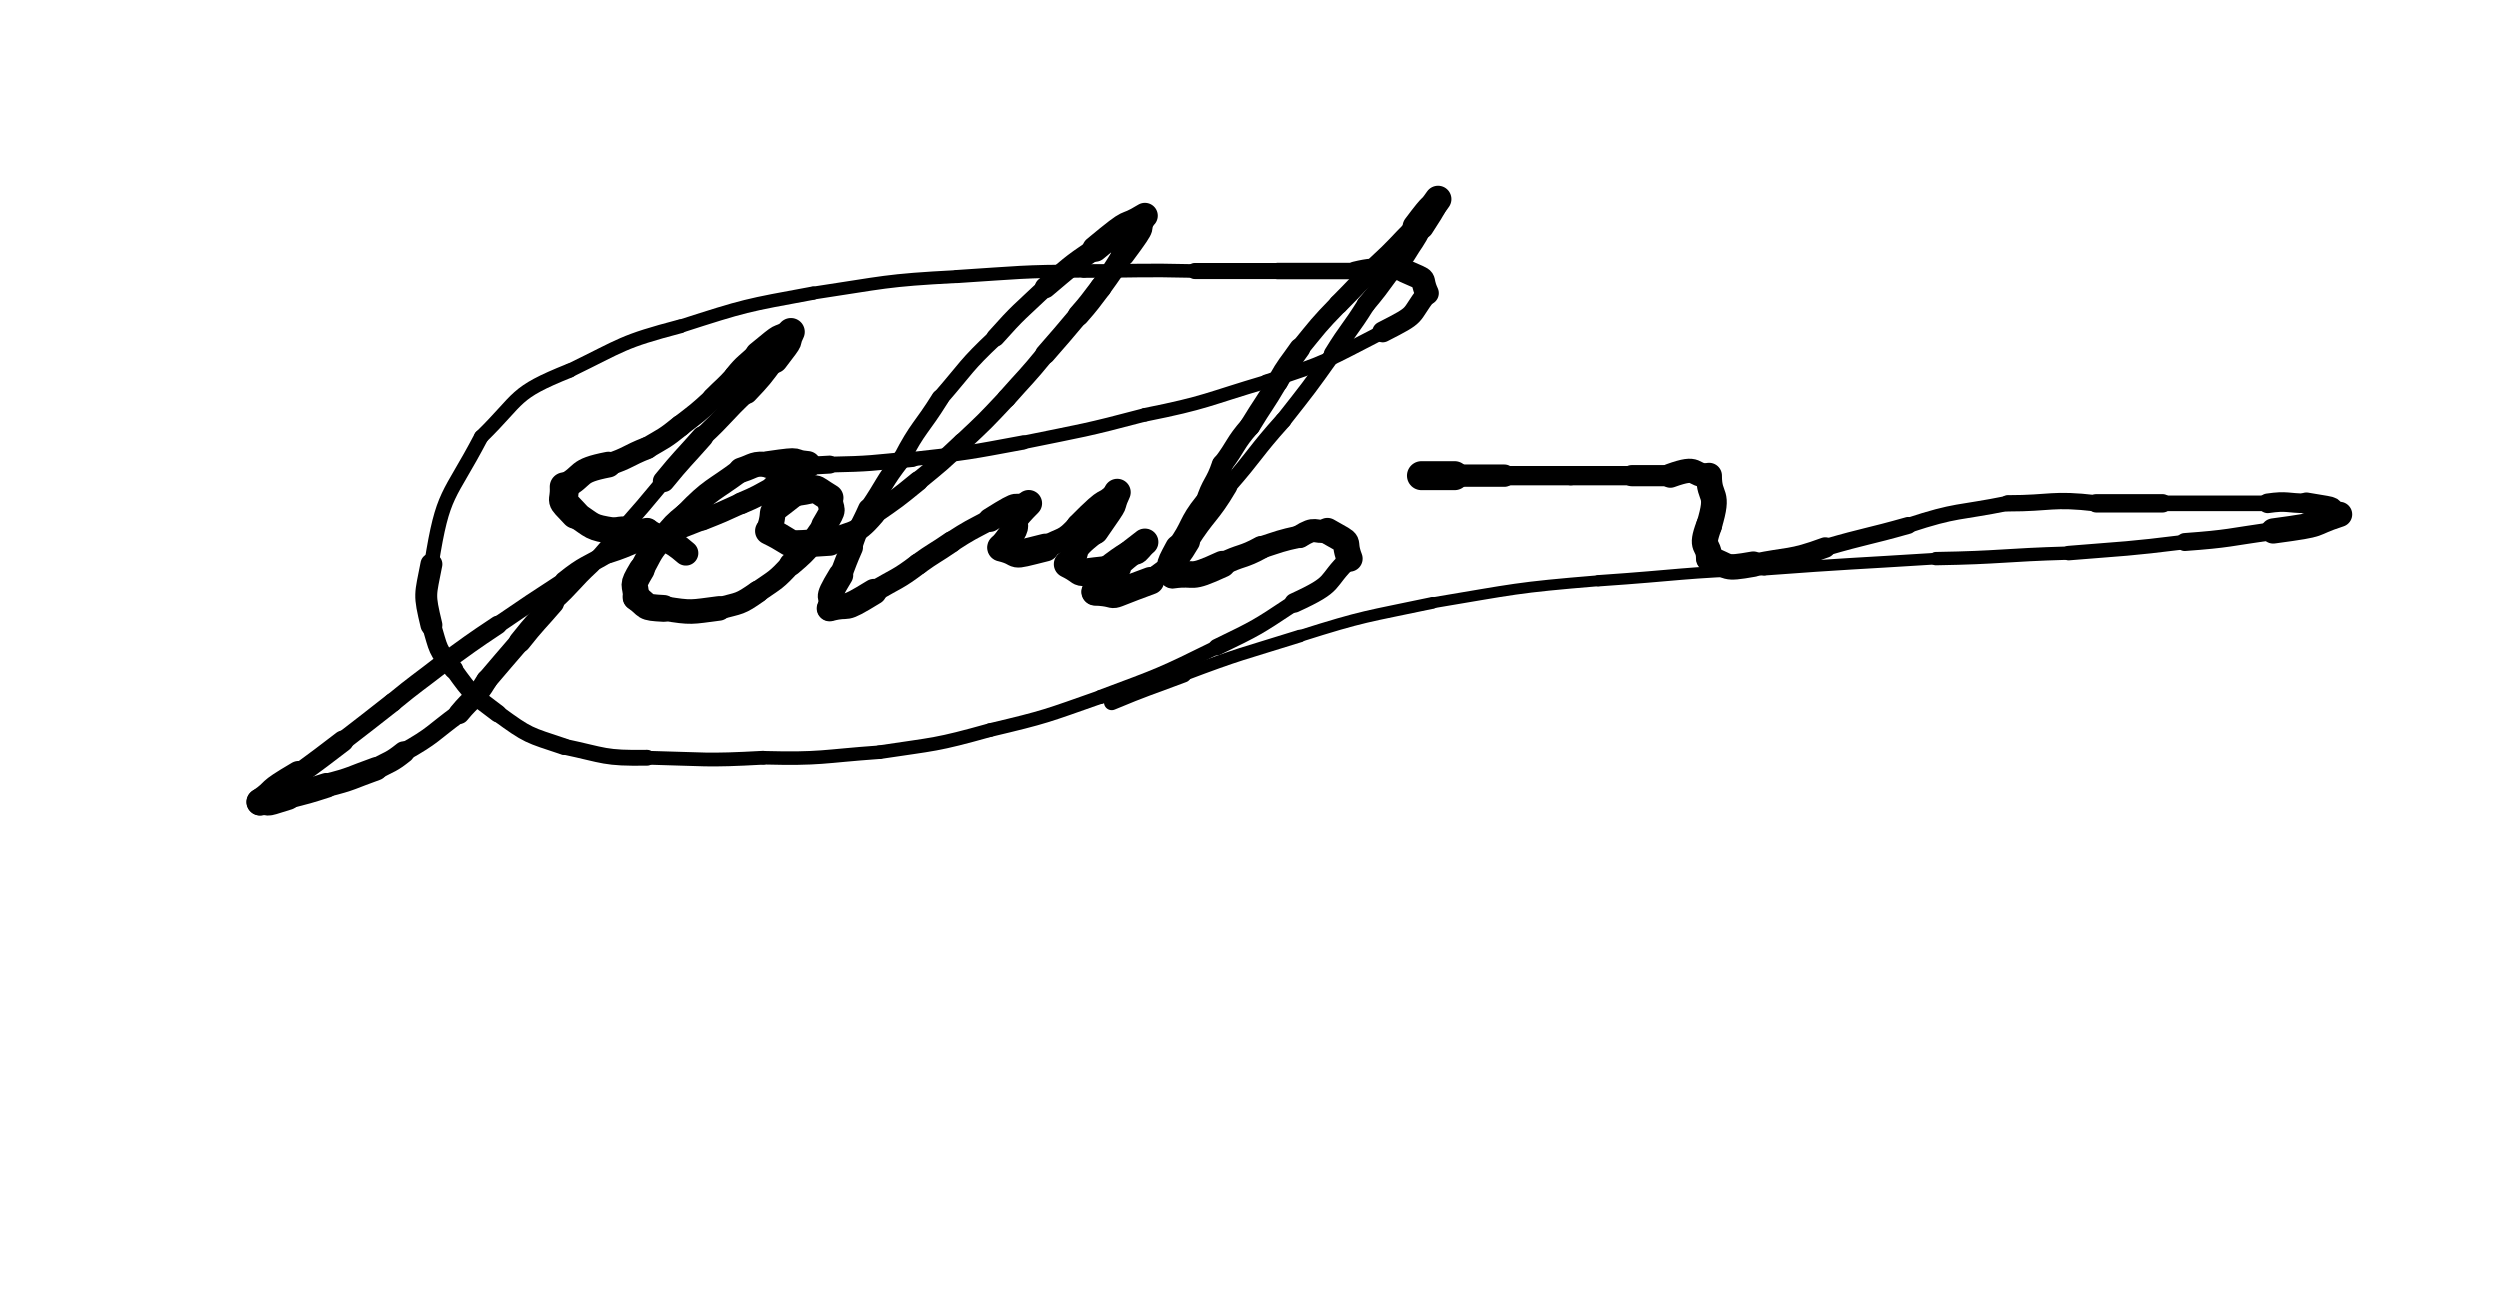 <svg xmlns="http://www.w3.org/2000/svg" xmlns:xlink="http://www.w3.org/1999/xlink" viewBox="0 0 452 236" width="452" height="236"><path d="M 124.000,100.000 C 120.727,97.147 120.500,98.000 117.000,96.000" stroke-width="4.517" stroke="black" fill="none" stroke-linecap="round"></path><path d="M 117.000,96.000 C 113.864,96.661 114.227,95.147 111.000,96.000" stroke-width="4.726" stroke="black" fill="none" stroke-linecap="round"></path><path d="M 111.000,96.000 C 106.636,95.343 107.364,95.161 104.000,93.000" stroke-width="4.825" stroke="black" fill="none" stroke-linecap="round"></path><path d="M 104.000,93.000 C 100.873,89.691 102.136,91.343 102.000,88.000" stroke-width="5.209" stroke="black" fill="none" stroke-linecap="round"></path><path d="M 102.000,88.000 C 105.949,85.890 103.873,85.191 110.000,84.000" stroke-width="4.656" stroke="black" fill="none" stroke-linecap="round"></path><path d="M 110.000,84.000 C 113.661,82.798 113.449,82.390 117.000,81.000" stroke-width="4.030" stroke="black" fill="none" stroke-linecap="round"></path><path d="M 117.000,81.000 C 120.120,79.160 120.161,79.298 123.000,77.000" stroke-width="3.922" stroke="black" fill="none" stroke-linecap="round"></path><path d="M 123.000,77.000 C 126.100,74.610 126.120,74.660 129.000,72.000" stroke-width="3.874" stroke="black" fill="none" stroke-linecap="round"></path><path d="M 129.000,72.000 C 131.000,70.000 131.100,70.110 133.000,68.000" stroke-width="4.067" stroke="black" fill="none" stroke-linecap="round"></path><path d="M 133.000,68.000 C 134.802,65.758 135.000,66.000 137.000,64.000" stroke-width="4.173" stroke="black" fill="none" stroke-linecap="round"></path><path d="M 137.000,64.000 C 142.171,59.724 139.802,61.758 143.000,60.000" stroke-width="4.474" stroke="black" fill="none" stroke-linecap="round"></path><path d="M 143.000,60.000 C 141.710,62.649 143.671,60.224 140.000,65.000" stroke-width="5.004" stroke="black" fill="none" stroke-linecap="round"></path><path d="M 140.000,65.000 C 137.655,68.141 137.710,68.149 135.000,71.000" stroke-width="4.079" stroke="black" fill="none" stroke-linecap="round"></path><path d="M 135.000,71.000 C 130.867,74.875 131.155,75.141 127.000,79.000" stroke-width="3.561" stroke="black" fill="none" stroke-linecap="round"></path><path d="M 127.000,79.000 C 123.488,82.989 123.367,82.875 120.000,87.000" stroke-width="3.932" stroke="black" fill="none" stroke-linecap="round"></path><path d="M 120.000,87.000 C 113.672,94.660 113.488,94.489 107.000,102.000" stroke-width="2.816" stroke="black" fill="none" stroke-linecap="round"></path><path d="M 107.000,102.000 C 103.366,105.376 103.672,105.660 100.000,109.000" stroke-width="3.247" stroke="black" fill="none" stroke-linecap="round"></path><path d="M 100.000,109.000 C 97.000,112.500 96.866,112.376 94.000,116.000" stroke-width="3.974" stroke="black" fill="none" stroke-linecap="round"></path><path d="M 94.000,116.000 C 90.978,119.481 91.000,119.500 88.000,123.000" stroke-width="3.740" stroke="black" fill="none" stroke-linecap="round"></path><path d="M 88.000,123.000 C 85.926,126.464 85.478,125.981 83.000,129.000" stroke-width="3.819" stroke="black" fill="none" stroke-linecap="round"></path><path d="M 83.000,129.000 C 78.075,132.616 78.426,132.964 73.000,136.000" stroke-width="3.356" stroke="black" fill="none" stroke-linecap="round"></path><path d="M 73.000,136.000 C 70.665,137.858 70.575,137.616 68.000,139.000" stroke-width="3.935" stroke="black" fill="none" stroke-linecap="round"></path><path d="M 68.000,139.000 C 63.526,140.585 63.665,140.858 59.000,142.000" stroke-width="4.229" stroke="black" fill="none" stroke-linecap="round"></path><path d="M 59.000,142.000 C 55.529,143.118 55.526,143.085 52.000,144.000" stroke-width="4.488" stroke="black" fill="none" stroke-linecap="round"></path><path d="M 52.000,144.000 C 46.628,145.744 49.529,144.618 47.000,145.000" stroke-width="4.896" stroke="black" fill="none" stroke-linecap="round"></path><path d="M 47.000,145.000 C 50.532,142.543 47.628,143.744 54.000,140.000" stroke-width="4.838" stroke="black" fill="none" stroke-linecap="round"></path><path d="M 54.000,140.000 C 58.028,137.037 58.032,137.043 62.000,134.000" stroke-width="3.851" stroke="black" fill="none" stroke-linecap="round"></path><path d="M 62.000,134.000 C 66.500,130.500 66.528,130.537 71.000,127.000" stroke-width="3.436" stroke="black" fill="none" stroke-linecap="round"></path><path d="M 71.000,127.000 C 75.412,123.381 75.500,123.500 80.000,120.000" stroke-width="3.387" stroke="black" fill="none" stroke-linecap="round"></path><path d="M 80.000,120.000 C 84.958,116.438 84.912,116.381 90.000,113.000" stroke-width="3.362" stroke="black" fill="none" stroke-linecap="round"></path><path d="M 90.000,113.000 C 95.955,108.930 95.958,108.938 102.000,105.000" stroke-width="3.069" stroke="black" fill="none" stroke-linecap="round"></path><path d="M 102.000,105.000 C 105.762,101.994 105.955,102.430 110.000,100.000" stroke-width="3.433" stroke="black" fill="none" stroke-linecap="round"></path><path d="M 110.000,100.000 C 114.528,98.578 114.262,97.994 119.000,97.000" stroke-width="3.692" stroke="black" fill="none" stroke-linecap="round"></path><path d="M 119.000,97.000 C 123.035,95.586 123.028,95.578 127.000,94.000" stroke-width="3.674" stroke="black" fill="none" stroke-linecap="round"></path><path d="M 127.000,94.000 C 130.544,92.595 130.535,92.586 134.000,91.000" stroke-width="3.819" stroke="black" fill="none" stroke-linecap="round"></path><path d="M 134.000,91.000 C 137.108,89.687 137.044,89.595 140.000,88.000" stroke-width="3.919" stroke="black" fill="none" stroke-linecap="round"></path><path d="M 140.000,88.000 C 146.254,85.015 143.108,86.187 146.000,84.000" stroke-width="4.382" stroke="black" fill="none" stroke-linecap="round"></path><path d="M 146.000,84.000 C 142.471,83.711 145.754,83.015 139.000,84.000" stroke-width="4.904" stroke="black" fill="none" stroke-linecap="round"></path><path d="M 139.000,84.000 C 136.136,83.719 136.471,84.211 134.000,85.000" stroke-width="4.527" stroke="black" fill="none" stroke-linecap="round"></path><path d="M 134.000,85.000 C 128.855,88.838 128.636,88.219 124.000,93.000" stroke-width="4.209" stroke="black" fill="none" stroke-linecap="round"></path><path d="M 124.000,93.000 C 121.758,94.802 121.855,94.838 120.000,97.000" stroke-width="4.217" stroke="black" fill="none" stroke-linecap="round"></path><path d="M 120.000,97.000 C 117.464,99.778 117.758,99.802 116.000,103.000" stroke-width="4.489" stroke="black" fill="none" stroke-linecap="round"></path><path d="M 116.000,103.000 C 114.027,106.298 114.964,105.278 115.000,108.000" stroke-width="4.737" stroke="black" fill="none" stroke-linecap="round"></path><path d="M 115.000,108.000 C 117.375,109.650 116.027,109.798 120.000,110.000" stroke-width="4.845" stroke="black" fill="none" stroke-linecap="round"></path><path d="M 120.000,110.000 C 125.175,110.852 124.875,110.650 130.000,110.000" stroke-width="4.439" stroke="black" fill="none" stroke-linecap="round"></path><path d="M 130.000,110.000 C 133.791,108.975 133.675,109.352 137.000,107.000" stroke-width="4.036" stroke="black" fill="none" stroke-linecap="round"></path><path d="M 137.000,107.000 C 140.248,104.752 140.291,104.975 143.000,102.000" stroke-width="3.907" stroke="black" fill="none" stroke-linecap="round"></path><path d="M 143.000,102.000 C 146.746,98.863 146.248,98.752 149.000,95.000" stroke-width="4.218" stroke="black" fill="none" stroke-linecap="round"></path><path d="M 149.000,95.000 C 151.140,91.368 150.246,92.863 150.000,90.000" stroke-width="4.643" stroke="black" fill="none" stroke-linecap="round"></path><path d="M 150.000,90.000 C 146.278,87.757 148.640,88.368 144.000,89.000" stroke-width="4.995" stroke="black" fill="none" stroke-linecap="round"></path><path d="M 144.000,89.000 C 137.695,94.043 140.778,90.757 139.000,96.000" stroke-width="4.630" stroke="black" fill="none" stroke-linecap="round"></path><path d="M 139.000,96.000 C 144.848,98.814 140.695,98.543 150.000,98.000" stroke-width="4.967" stroke="black" fill="none" stroke-linecap="round"></path><path d="M 150.000,98.000 C 154.117,95.670 154.348,97.314 158.000,93.000" stroke-width="4.055" stroke="black" fill="none" stroke-linecap="round"></path><path d="M 158.000,93.000 C 162.122,90.151 162.117,90.170 166.000,87.000" stroke-width="3.620" stroke="black" fill="none" stroke-linecap="round"></path><path d="M 166.000,87.000 C 170.125,83.633 170.122,83.651 174.000,80.000" stroke-width="3.448" stroke="black" fill="none" stroke-linecap="round"></path><path d="M 174.000,80.000 C 178.133,76.125 178.125,76.133 182.000,72.000" stroke-width="3.398" stroke="black" fill="none" stroke-linecap="round"></path><path d="M 182.000,72.000 C 185.519,68.016 185.633,68.125 189.000,64.000" stroke-width="3.442" stroke="black" fill="none" stroke-linecap="round"></path><path d="M 189.000,64.000 C 192.049,60.541 192.019,60.516 195.000,57.000" stroke-width="3.677" stroke="black" fill="none" stroke-linecap="round"></path><path d="M 195.000,57.000 C 197.119,54.587 197.049,54.541 199.000,52.000" stroke-width="3.909" stroke="black" fill="none" stroke-linecap="round"></path><path d="M 199.000,52.000 C 201.111,49.069 201.119,49.087 203.000,46.000" stroke-width="3.887" stroke="black" fill="none" stroke-linecap="round"></path><path d="M 203.000,46.000 C 208.068,39.214 205.111,42.569 207.000,39.000" stroke-width="4.310" stroke="black" fill="none" stroke-linecap="round"></path><path d="M 207.000,39.000 C 202.381,41.836 205.568,38.714 198.000,45.000" stroke-width="4.656" stroke="black" fill="none" stroke-linecap="round"></path><path d="M 198.000,45.000 C 193.253,48.220 193.381,48.336 189.000,52.000" stroke-width="3.849" stroke="black" fill="none" stroke-linecap="round"></path><path d="M 189.000,52.000 C 184.382,56.387 184.253,56.220 180.000,61.000" stroke-width="3.318" stroke="black" fill="none" stroke-linecap="round"></path><path d="M 180.000,61.000 C 174.528,66.140 174.882,66.387 170.000,72.000" stroke-width="3.026" stroke="black" fill="none" stroke-linecap="round"></path><path d="M 170.000,72.000 C 166.553,77.534 166.028,77.140 163.000,83.000" stroke-width="3.187" stroke="black" fill="none" stroke-linecap="round"></path><path d="M 163.000,83.000 C 159.641,87.305 160.053,87.534 157.000,92.000" stroke-width="3.359" stroke="black" fill="none" stroke-linecap="round"></path><path d="M 157.000,92.000 C 155.464,95.485 155.141,95.305 154.000,99.000" stroke-width="3.710" stroke="black" fill="none" stroke-linecap="round"></path><path d="M 154.000,99.000 C 152.920,101.471 152.964,101.485 152.000,104.000" stroke-width="4.046" stroke="black" fill="none" stroke-linecap="round"></path><path d="M 152.000,104.000 C 148.724,109.362 150.920,106.971 150.000,110.000" stroke-width="4.523" stroke="black" fill="none" stroke-linecap="round"></path><path d="M 150.000,110.000 C 154.198,108.901 151.724,110.862 158.000,107.000" stroke-width="4.675" stroke="black" fill="none" stroke-linecap="round"></path><path d="M 158.000,107.000 C 162.033,104.550 162.198,104.901 166.000,102.000" stroke-width="3.881" stroke="black" fill="none" stroke-linecap="round"></path><path d="M 166.000,102.000 C 168.931,99.889 169.033,100.050 172.000,98.000" stroke-width="3.879" stroke="black" fill="none" stroke-linecap="round"></path><path d="M 172.000,98.000 C 175.400,95.800 175.431,95.889 179.000,94.000" stroke-width="3.781" stroke="black" fill="none" stroke-linecap="round"></path><path d="M 179.000,94.000 C 185.553,89.883 182.400,92.300 186.000,91.000" stroke-width="4.331" stroke="black" fill="none" stroke-linecap="round"></path><path d="M 186.000,91.000 C 180.188,96.835 186.553,92.383 181.000,99.000" stroke-width="4.815" stroke="black" fill="none" stroke-linecap="round"></path><path d="M 181.000,99.000 C 185.318,100.052 181.688,100.835 189.000,99.000" stroke-width="5.032" stroke="black" fill="none" stroke-linecap="round"></path><path d="M 189.000,99.000 C 192.147,97.194 192.318,98.052 195.000,95.000" stroke-width="4.222" stroke="black" fill="none" stroke-linecap="round"></path><path d="M 195.000,95.000 C 201.200,88.733 198.647,92.194 202.000,89.000" stroke-width="4.343" stroke="black" fill="none" stroke-linecap="round"></path><path d="M 202.000,89.000 C 200.286,92.698 202.700,89.233 198.000,96.000" stroke-width="4.867" stroke="black" fill="none" stroke-linecap="round"></path><path d="M 198.000,96.000 C 192.475,100.163 195.786,99.198 193.000,102.000" stroke-width="4.658" stroke="black" fill="none" stroke-linecap="round"></path><path d="M 193.000,102.000 C 196.842,103.902 193.475,103.663 200.000,103.000" stroke-width="4.936" stroke="black" fill="none" stroke-linecap="round"></path><path d="M 200.000,103.000 C 207.403,97.193 203.842,101.902 207.000,98.000" stroke-width="4.634" stroke="black" fill="none" stroke-linecap="round"></path><path d="M 207.000,98.000 C 197.722,105.057 206.403,99.193 198.000,107.000" stroke-width="4.870" stroke="black" fill="none" stroke-linecap="round"></path><path d="M 198.000,107.000 C 203.687,107.283 198.222,108.557 208.000,105.000" stroke-width="4.980" stroke="black" fill="none" stroke-linecap="round"></path><path d="M 208.000,105.000 C 211.865,101.806 212.187,102.783 215.000,98.000" stroke-width="3.889" stroke="black" fill="none" stroke-linecap="round"></path><path d="M 215.000,98.000 C 218.271,92.825 218.865,93.306 222.000,88.000" stroke-width="3.372" stroke="black" fill="none" stroke-linecap="round"></path><path d="M 222.000,88.000 C 227.154,82.122 226.771,81.825 232.000,76.000" stroke-width="2.986" stroke="black" fill="none" stroke-linecap="round"></path><path d="M 232.000,76.000 C 236.642,70.101 236.654,70.122 241.000,64.000" stroke-width="2.928" stroke="black" fill="none" stroke-linecap="round"></path><path d="M 241.000,64.000 C 243.836,59.381 244.142,59.601 247.000,55.000" stroke-width="3.315" stroke="black" fill="none" stroke-linecap="round"></path><path d="M 247.000,55.000 C 250.692,50.631 250.336,50.381 254.000,46.000" stroke-width="3.351" stroke="black" fill="none" stroke-linecap="round"></path><path d="M 254.000,46.000 C 255.500,43.500 255.692,43.631 257.000,41.000" stroke-width="3.896" stroke="black" fill="none" stroke-linecap="round"></path><path d="M 257.000,41.000 C 260.238,36.000 258.500,38.500 260.000,36.000" stroke-width="4.489" stroke="black" fill="none" stroke-linecap="round"></path><path d="M 260.000,36.000 C 258.160,38.643 259.738,36.000 256.000,41.000" stroke-width="4.833" stroke="black" fill="none" stroke-linecap="round"></path><path d="M 256.000,41.000 C 252.500,44.500 252.660,44.643 249.000,48.000" stroke-width="3.795" stroke="black" fill="none" stroke-linecap="round"></path><path d="M 249.000,48.000 C 245.375,51.383 245.500,51.500 242.000,55.000" stroke-width="3.565" stroke="black" fill="none" stroke-linecap="round"></path><path d="M 242.000,55.000 C 238.277,58.829 238.375,58.883 235.000,63.000" stroke-width="3.492" stroke="black" fill="none" stroke-linecap="round"></path><path d="M 235.000,63.000 C 232.950,65.967 232.777,65.829 231.000,69.000" stroke-width="3.800" stroke="black" fill="none" stroke-linecap="round"></path><path d="M 231.000,69.000 C 228.615,73.077 228.450,72.967 226.000,77.000" stroke-width="3.723" stroke="black" fill="none" stroke-linecap="round"></path><path d="M 226.000,77.000 C 223.122,80.287 223.615,80.577 221.000,84.000" stroke-width="3.677" stroke="black" fill="none" stroke-linecap="round"></path><path d="M 221.000,84.000 C 219.787,87.650 219.122,87.287 218.000,91.000" stroke-width="3.820" stroke="black" fill="none" stroke-linecap="round"></path><path d="M 218.000,91.000 C 214.947,94.781 215.787,95.150 213.000,99.000" stroke-width="4.210" stroke="black" fill="none" stroke-linecap="round"></path><path d="M 213.000,99.000 C 210.576,103.466 211.947,101.281 212.000,104.000" stroke-width="4.665" stroke="black" fill="none" stroke-linecap="round"></path><path d="M 212.000,104.000 C 216.619,103.369 214.576,104.966 221.000,102.000" stroke-width="4.811" stroke="black" fill="none" stroke-linecap="round"></path><path d="M 221.000,102.000 C 224.421,100.278 224.619,100.869 228.000,99.000" stroke-width="4.176" stroke="black" fill="none" stroke-linecap="round"></path><path d="M 228.000,99.000 C 231.471,97.882 231.421,97.778 235.000,97.000" stroke-width="4.007" stroke="black" fill="none" stroke-linecap="round"></path><path d="M 235.000,97.000 C 238.005,95.113 237.471,96.382 240.000,96.000" stroke-width="4.185" stroke="black" fill="none" stroke-linecap="round"></path><path d="M 240.000,96.000 C 245.000,98.833 242.505,97.113 244.000,101.000" stroke-width="4.729" stroke="black" fill="none" stroke-linecap="round"></path><path d="M 244.000,101.000 C 239.312,105.459 242.000,105.333 234.000,109.000" stroke-width="3.551" stroke="black" fill="none" stroke-linecap="round"></path><path d="M 234.000,109.000 C 227.241,113.483 227.312,113.459 220.000,117.000" stroke-width="2.991" stroke="black" fill="none" stroke-linecap="round"></path><path d="M 220.000,117.000 C 209.711,122.081 209.741,121.983 199.000,126.000" stroke-width="2.551" stroke="black" fill="none" stroke-linecap="round"></path><path d="M 199.000,126.000 C 189.117,129.471 189.211,129.581 179.000,132.000" stroke-width="2.473" stroke="black" fill="none" stroke-linecap="round"></path><path d="M 179.000,132.000 C 169.095,134.769 169.117,134.471 159.000,136.000" stroke-width="2.473" stroke="black" fill="none" stroke-linecap="round"></path><path d="M 159.000,136.000 C 148.506,136.750 148.595,137.269 138.000,137.000" stroke-width="2.443" stroke="black" fill="none" stroke-linecap="round"></path><path d="M 138.000,137.000 C 127.461,137.581 127.506,137.250 117.000,137.000" stroke-width="2.494" stroke="black" fill="none" stroke-linecap="round"></path><path d="M 117.000,137.000 C 109.156,137.120 109.461,136.581 102.000,135.000" stroke-width="2.862" stroke="black" fill="none" stroke-linecap="round"></path><path d="M 102.000,135.000 C 95.425,132.798 95.656,133.120 90.000,129.000" stroke-width="2.998" stroke="black" fill="none" stroke-linecap="round"></path><path d="M 90.000,129.000 C 85.351,125.468 85.425,125.798 82.000,121.000" stroke-width="3.200" stroke="black" fill="none" stroke-linecap="round"></path><path d="M 82.000,121.000 C 78.897,117.260 79.351,117.468 78.000,113.000" stroke-width="3.475" stroke="black" fill="none" stroke-linecap="round"></path><path d="M 78.000,113.000 C 76.613,107.238 76.897,107.760 78.000,102.000" stroke-width="3.964" stroke="black" fill="none" stroke-linecap="round"></path><path d="M 78.000,102.000 C 80.093,88.670 81.113,90.238 87.000,79.000" stroke-width="2.625" stroke="black" fill="none" stroke-linecap="round"></path><path d="M 87.000,79.000 C 94.334,71.815 92.593,71.170 103.000,67.000" stroke-width="2.597" stroke="black" fill="none" stroke-linecap="round"></path><path d="M 103.000,67.000 C 112.760,62.258 112.334,61.815 123.000,59.000" stroke-width="2.515" stroke="black" fill="none" stroke-linecap="round"></path><path d="M 123.000,59.000 C 134.852,55.187 134.760,55.258 147.000,53.000" stroke-width="2.411" stroke="black" fill="none" stroke-linecap="round"></path><path d="M 147.000,53.000 C 159.965,51.064 159.852,50.687 173.000,50.000" stroke-width="2.327" stroke="black" fill="none" stroke-linecap="round"></path><path d="M 173.000,50.000 C 184.495,49.268 184.465,49.064 196.000,49.000" stroke-width="2.370" stroke="black" fill="none" stroke-linecap="round"></path><path d="M 196.000,49.000 C 206.000,49.000 205.995,48.768 216.000,49.000" stroke-width="2.460" stroke="black" fill="none" stroke-linecap="round"></path><path d="M 216.000,49.000 C 223.500,49.000 223.500,49.000 231.000,49.000" stroke-width="2.901" stroke="black" fill="none" stroke-linecap="round"></path><path d="M 231.000,49.000 C 238.000,49.000 238.000,49.000 245.000,49.000" stroke-width="2.970" stroke="black" fill="none" stroke-linecap="round"></path><path d="M 245.000,49.000 C 250.009,47.772 249.500,49.000 254.000,49.000" stroke-width="3.432" stroke="black" fill="none" stroke-linecap="round"></path><path d="M 254.000,49.000 C 258.695,51.090 256.509,49.772 258.000,53.000" stroke-width="4.276" stroke="black" fill="none" stroke-linecap="round"></path><path d="M 258.000,53.000 C 254.604,57.460 256.695,56.590 250.000,60.000" stroke-width="3.785" stroke="black" fill="none" stroke-linecap="round"></path><path d="M 250.000,60.000 C 239.760,65.246 240.104,65.460 229.000,69.000" stroke-width="2.622" stroke="black" fill="none" stroke-linecap="round"></path><path d="M 229.000,69.000 C 218.059,72.235 218.260,72.746 207.000,75.000" stroke-width="2.464" stroke="black" fill="none" stroke-linecap="round"></path><path d="M 207.000,75.000 C 196.074,77.891 196.059,77.735 185.000,80.000" stroke-width="2.431" stroke="black" fill="none" stroke-linecap="round"></path><path d="M 185.000,80.000 C 175.038,81.853 175.074,81.891 165.000,83.000" stroke-width="2.580" stroke="black" fill="none" stroke-linecap="round"></path><path d="M 165.000,83.000 C 157.507,83.700 157.538,83.853 150.000,84.000" stroke-width="2.851" stroke="black" fill="none" stroke-linecap="round"></path><path d="M 150.000,84.000 C 144.967,84.331 145.007,84.200 140.000,84.000" stroke-width="3.252" stroke="black" fill="none" stroke-linecap="round"></path><path d="M 257.000,86.000 C 260.000,86.000 260.000,86.000 263.000,86.000" stroke-width="5.239" stroke="black" fill="none" stroke-linecap="round"></path><path d="M 263.000,86.000 C 267.500,86.000 267.500,86.000 272.000,86.000" stroke-width="4.039" stroke="black" fill="none" stroke-linecap="round"></path><path d="M 272.000,86.000 C 278.000,86.000 278.000,86.000 284.000,86.000" stroke-width="3.490" stroke="black" fill="none" stroke-linecap="round"></path><path d="M 284.000,86.000 C 289.500,86.000 289.500,86.000 295.000,86.000" stroke-width="3.491" stroke="black" fill="none" stroke-linecap="round"></path><path d="M 295.000,86.000 C 298.500,86.000 298.500,86.000 302.000,86.000" stroke-width="3.822" stroke="black" fill="none" stroke-linecap="round"></path><path d="M 302.000,86.000 C 307.469,84.031 305.500,86.000 309.000,86.000" stroke-width="4.375" stroke="black" fill="none" stroke-linecap="round"></path><path d="M 309.000,86.000 C 309.000,90.500 310.969,88.531 309.000,95.000" stroke-width="4.652" stroke="black" fill="none" stroke-linecap="round"></path><path d="M 309.000,95.000 C 307.293,99.507 309.000,98.000 309.000,101.000" stroke-width="4.727" stroke="black" fill="none" stroke-linecap="round"></path><path d="M 309.000,101.000 C 313.045,102.377 311.293,103.007 317.000,102.000" stroke-width="4.599" stroke="black" fill="none" stroke-linecap="round"></path><path d="M 317.000,102.000 C 323.529,100.618 323.545,101.377 330.000,99.000" stroke-width="3.721" stroke="black" fill="none" stroke-linecap="round"></path><path d="M 330.000,99.000 C 337.458,96.828 337.529,97.118 345.000,95.000" stroke-width="3.069" stroke="black" fill="none" stroke-linecap="round"></path><path d="M 345.000,95.000 C 353.898,92.071 353.958,92.828 363.000,91.000" stroke-width="2.735" stroke="black" fill="none" stroke-linecap="round"></path><path d="M 363.000,91.000 C 371.000,91.000 370.898,90.071 379.000,91.000" stroke-width="2.951" stroke="black" fill="none" stroke-linecap="round"></path><path d="M 379.000,91.000 C 385.000,91.000 385.000,91.000 391.000,91.000" stroke-width="3.325" stroke="black" fill="none" stroke-linecap="round"></path><path d="M 391.000,91.000 C 400.500,91.000 400.500,91.000 410.000,91.000" stroke-width="2.827" stroke="black" fill="none" stroke-linecap="round"></path><path d="M 410.000,91.000 C 413.585,90.475 413.500,91.000 417.000,91.000" stroke-width="3.548" stroke="black" fill="none" stroke-linecap="round"></path><path d="M 417.000,91.000 C 424.015,92.154 420.085,91.475 423.000,93.000" stroke-width="3.917" stroke="black" fill="none" stroke-linecap="round"></path><path d="M 423.000,93.000 C 417.077,94.915 421.015,94.654 411.000,96.000" stroke-width="4.559" stroke="black" fill="none" stroke-linecap="round"></path><path d="M 411.000,96.000 C 403.015,97.134 403.077,97.415 395.000,98.000" stroke-width="3.244" stroke="black" fill="none" stroke-linecap="round"></path><path d="M 395.000,98.000 C 384.520,99.299 384.515,99.134 374.000,100.000" stroke-width="2.625" stroke="black" fill="none" stroke-linecap="round"></path><path d="M 374.000,100.000 C 361.992,100.346 362.020,100.799 350.000,101.000" stroke-width="2.412" stroke="black" fill="none" stroke-linecap="round"></path><path d="M 350.000,101.000 C 334.499,101.984 334.492,101.846 319.000,103.000" stroke-width="2.100" stroke="black" fill="none" stroke-linecap="round"></path><path d="M 319.000,103.000 C 303.951,103.505 303.999,103.984 289.000,105.000" stroke-width="2.052" stroke="black" fill="none" stroke-linecap="round"></path><path d="M 289.000,105.000 C 273.856,106.249 273.951,106.505 259.000,109.000" stroke-width="1.976" stroke="black" fill="none" stroke-linecap="round"></path><path d="M 259.000,109.000 C 246.875,111.570 246.856,111.249 235.000,115.000" stroke-width="2.134" stroke="black" fill="none" stroke-linecap="round"></path><path d="M 235.000,115.000 C 224.434,118.317 224.375,118.070 214.000,122.000" stroke-width="2.287" stroke="black" fill="none" stroke-linecap="round"></path><path d="M 214.000,122.000 C 207.485,124.462 207.434,124.317 201.000,127.000" stroke-width="2.797" stroke="black" fill="none" stroke-linecap="round"></path></svg>